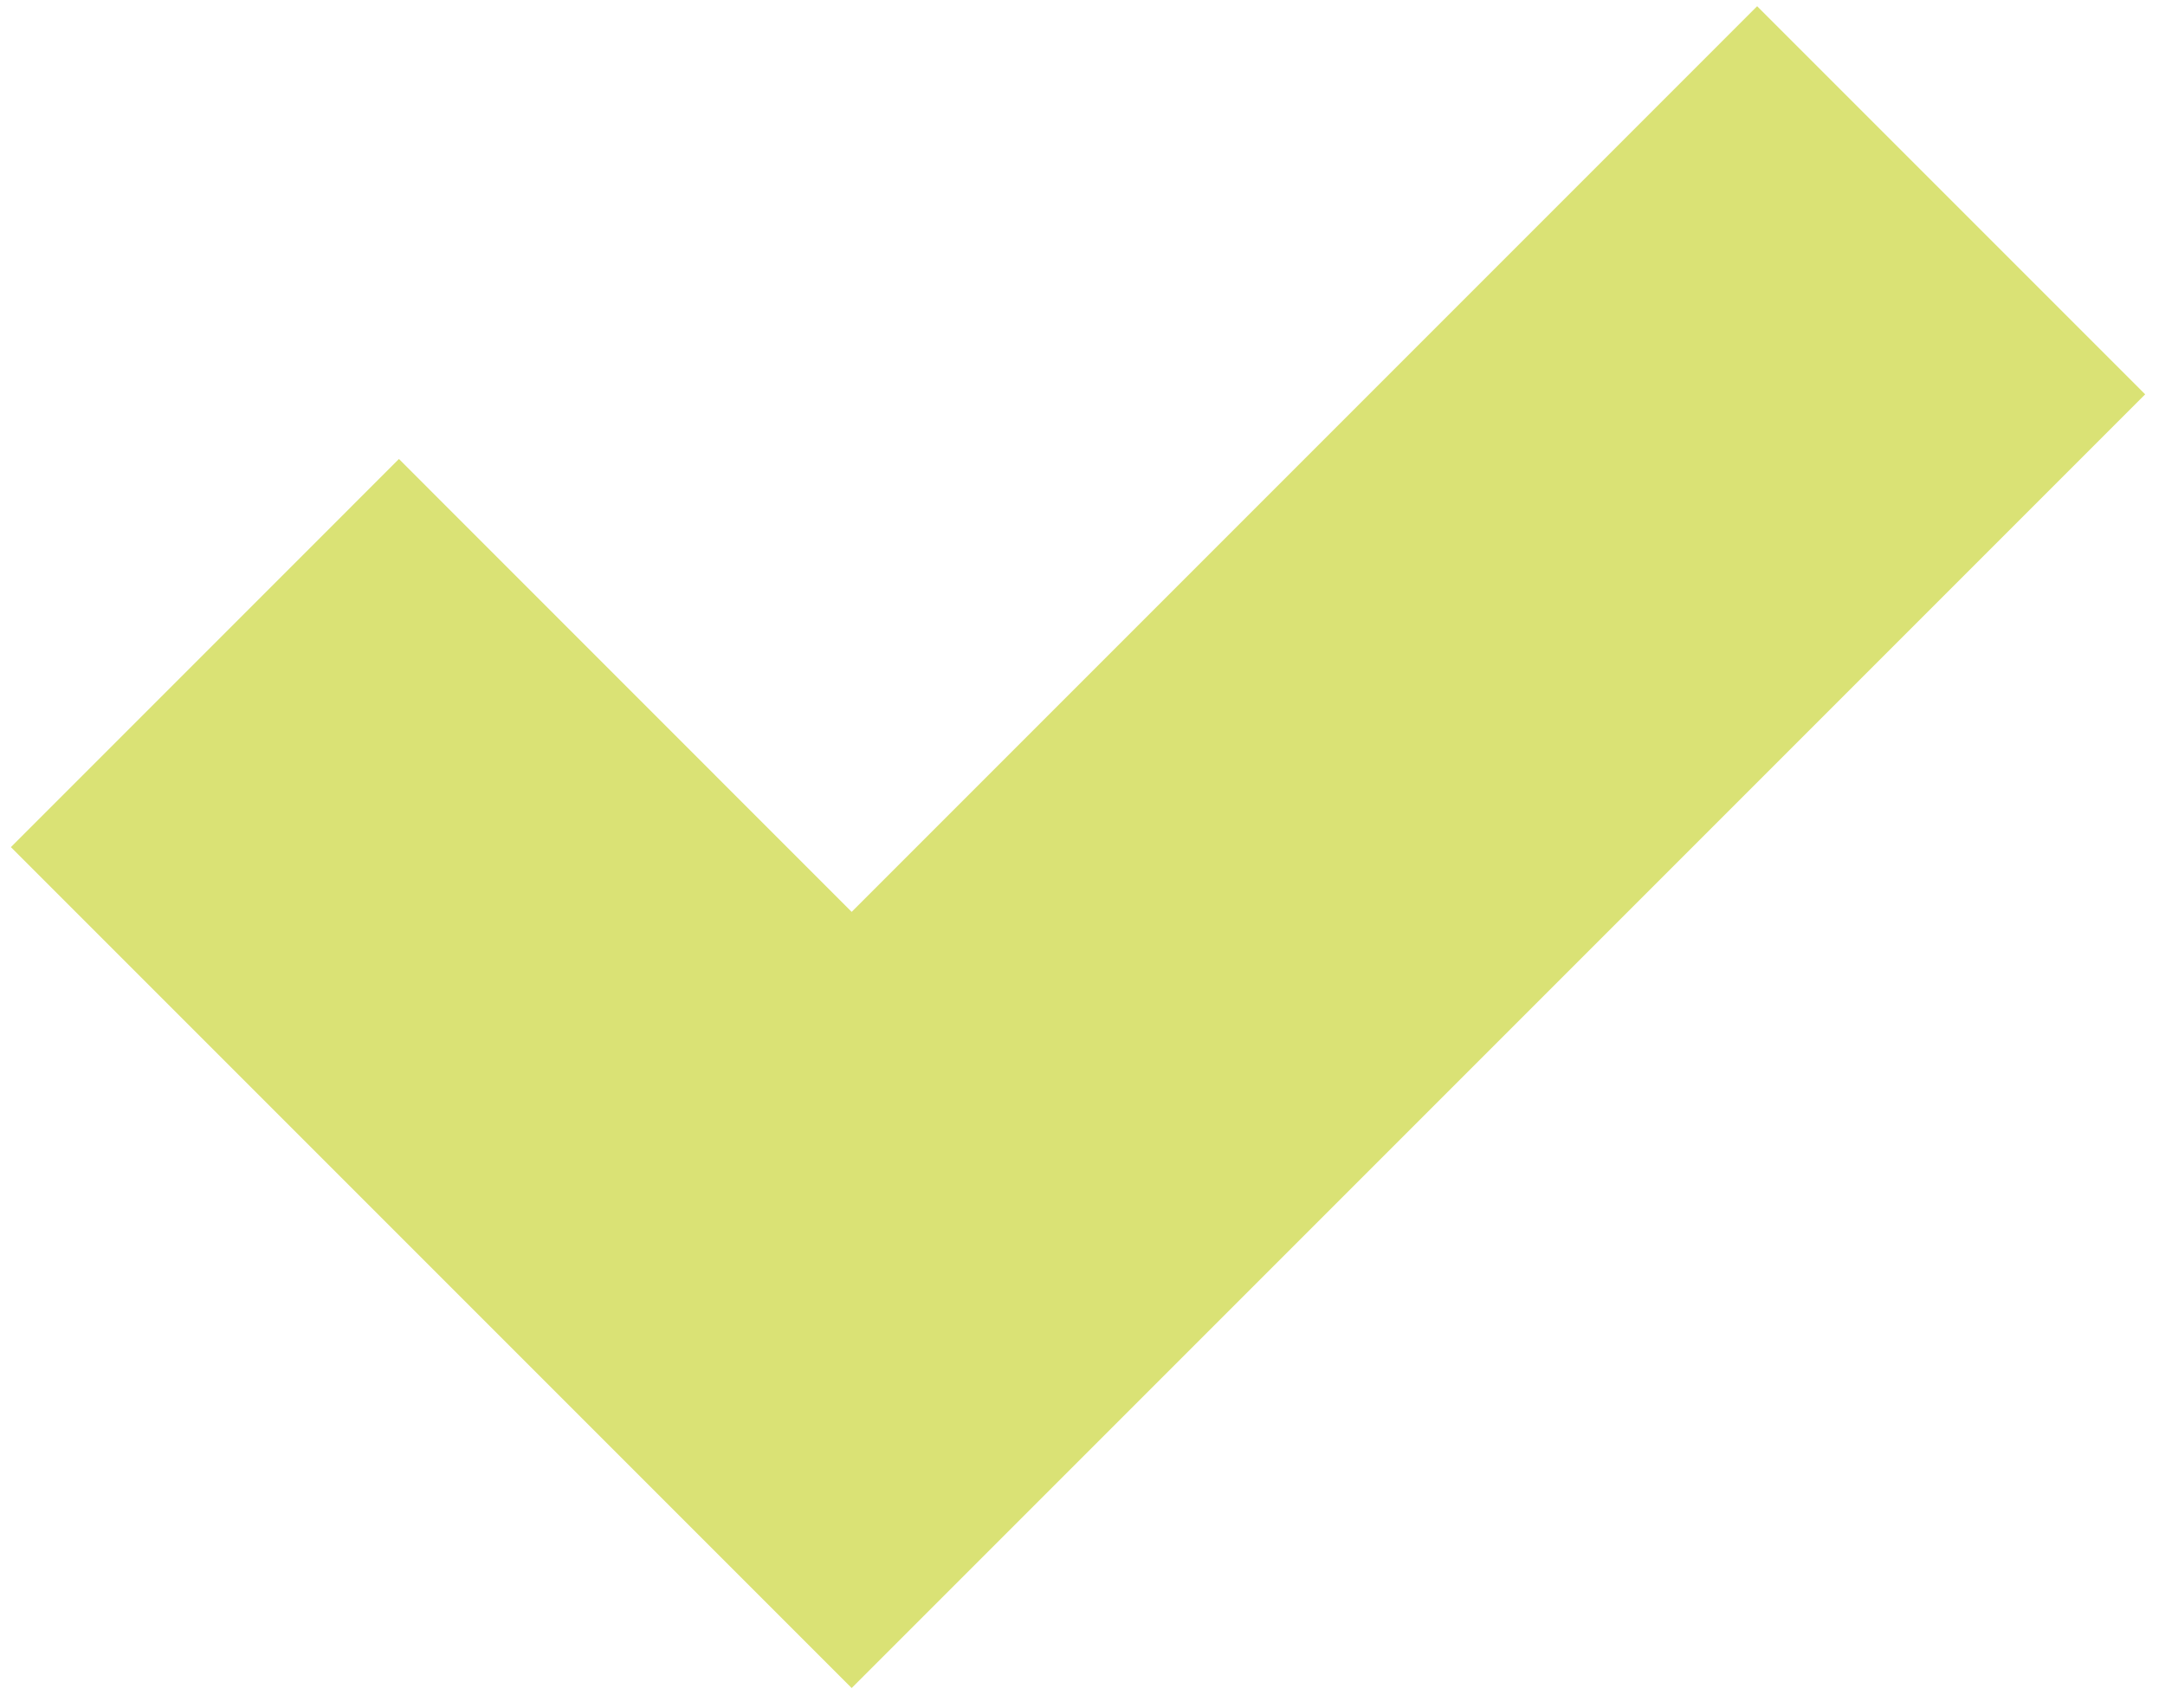 <svg width="71" height="56" viewBox="0 0 71 56" xmlns="http://www.w3.org/2000/svg"><title>check</title><path d="M21.567 48.987L.357 27.777 13.083 15.05 27.93 29.9 57.624.204 70.35 12.93 27.93 55.35l-6.363-6.363z" fill="#DAE275" fill-rule="evenodd"/></svg>
